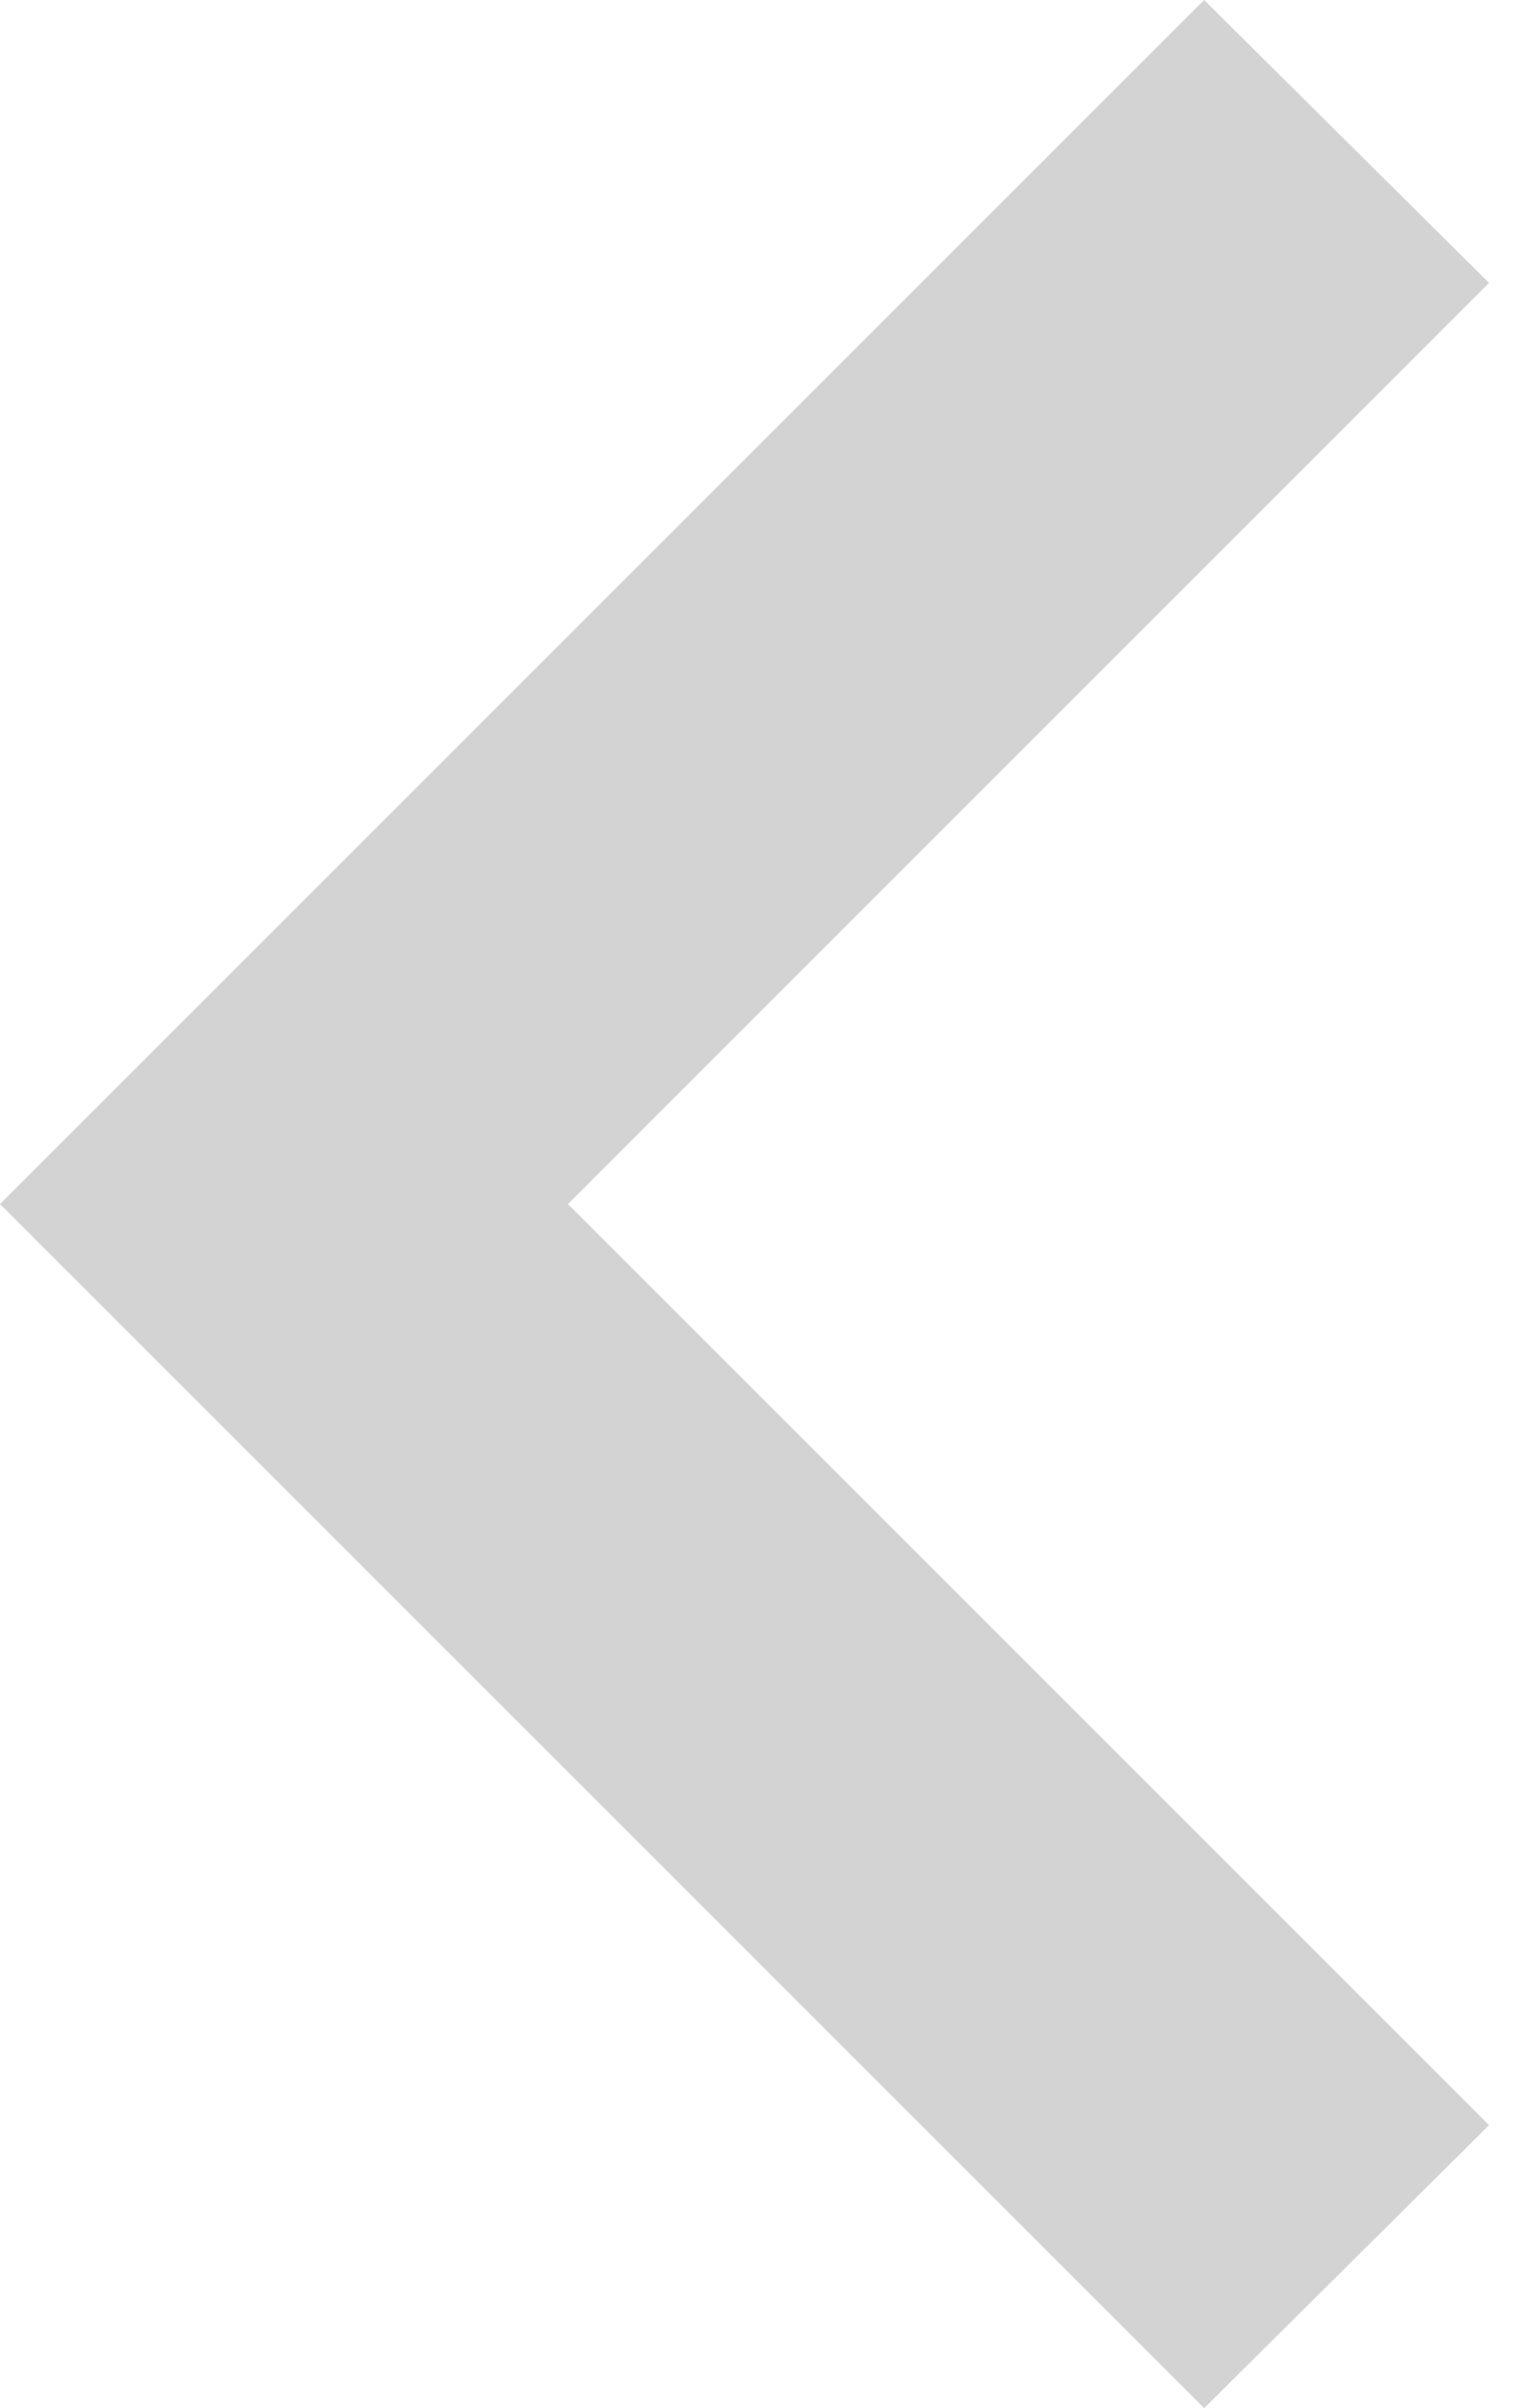 <svg width="12" height="19" viewBox="0 0 12 19" fill="none" xmlns="http://www.w3.org/2000/svg">
<path opacity="0.436" d="M11.748 2.232L4.481 9.5L11.748 16.767L9.5 19L-1.14441e-05 9.5L9.5 0L11.748 2.232Z" fill="#9B9B9B"/>
</svg>
